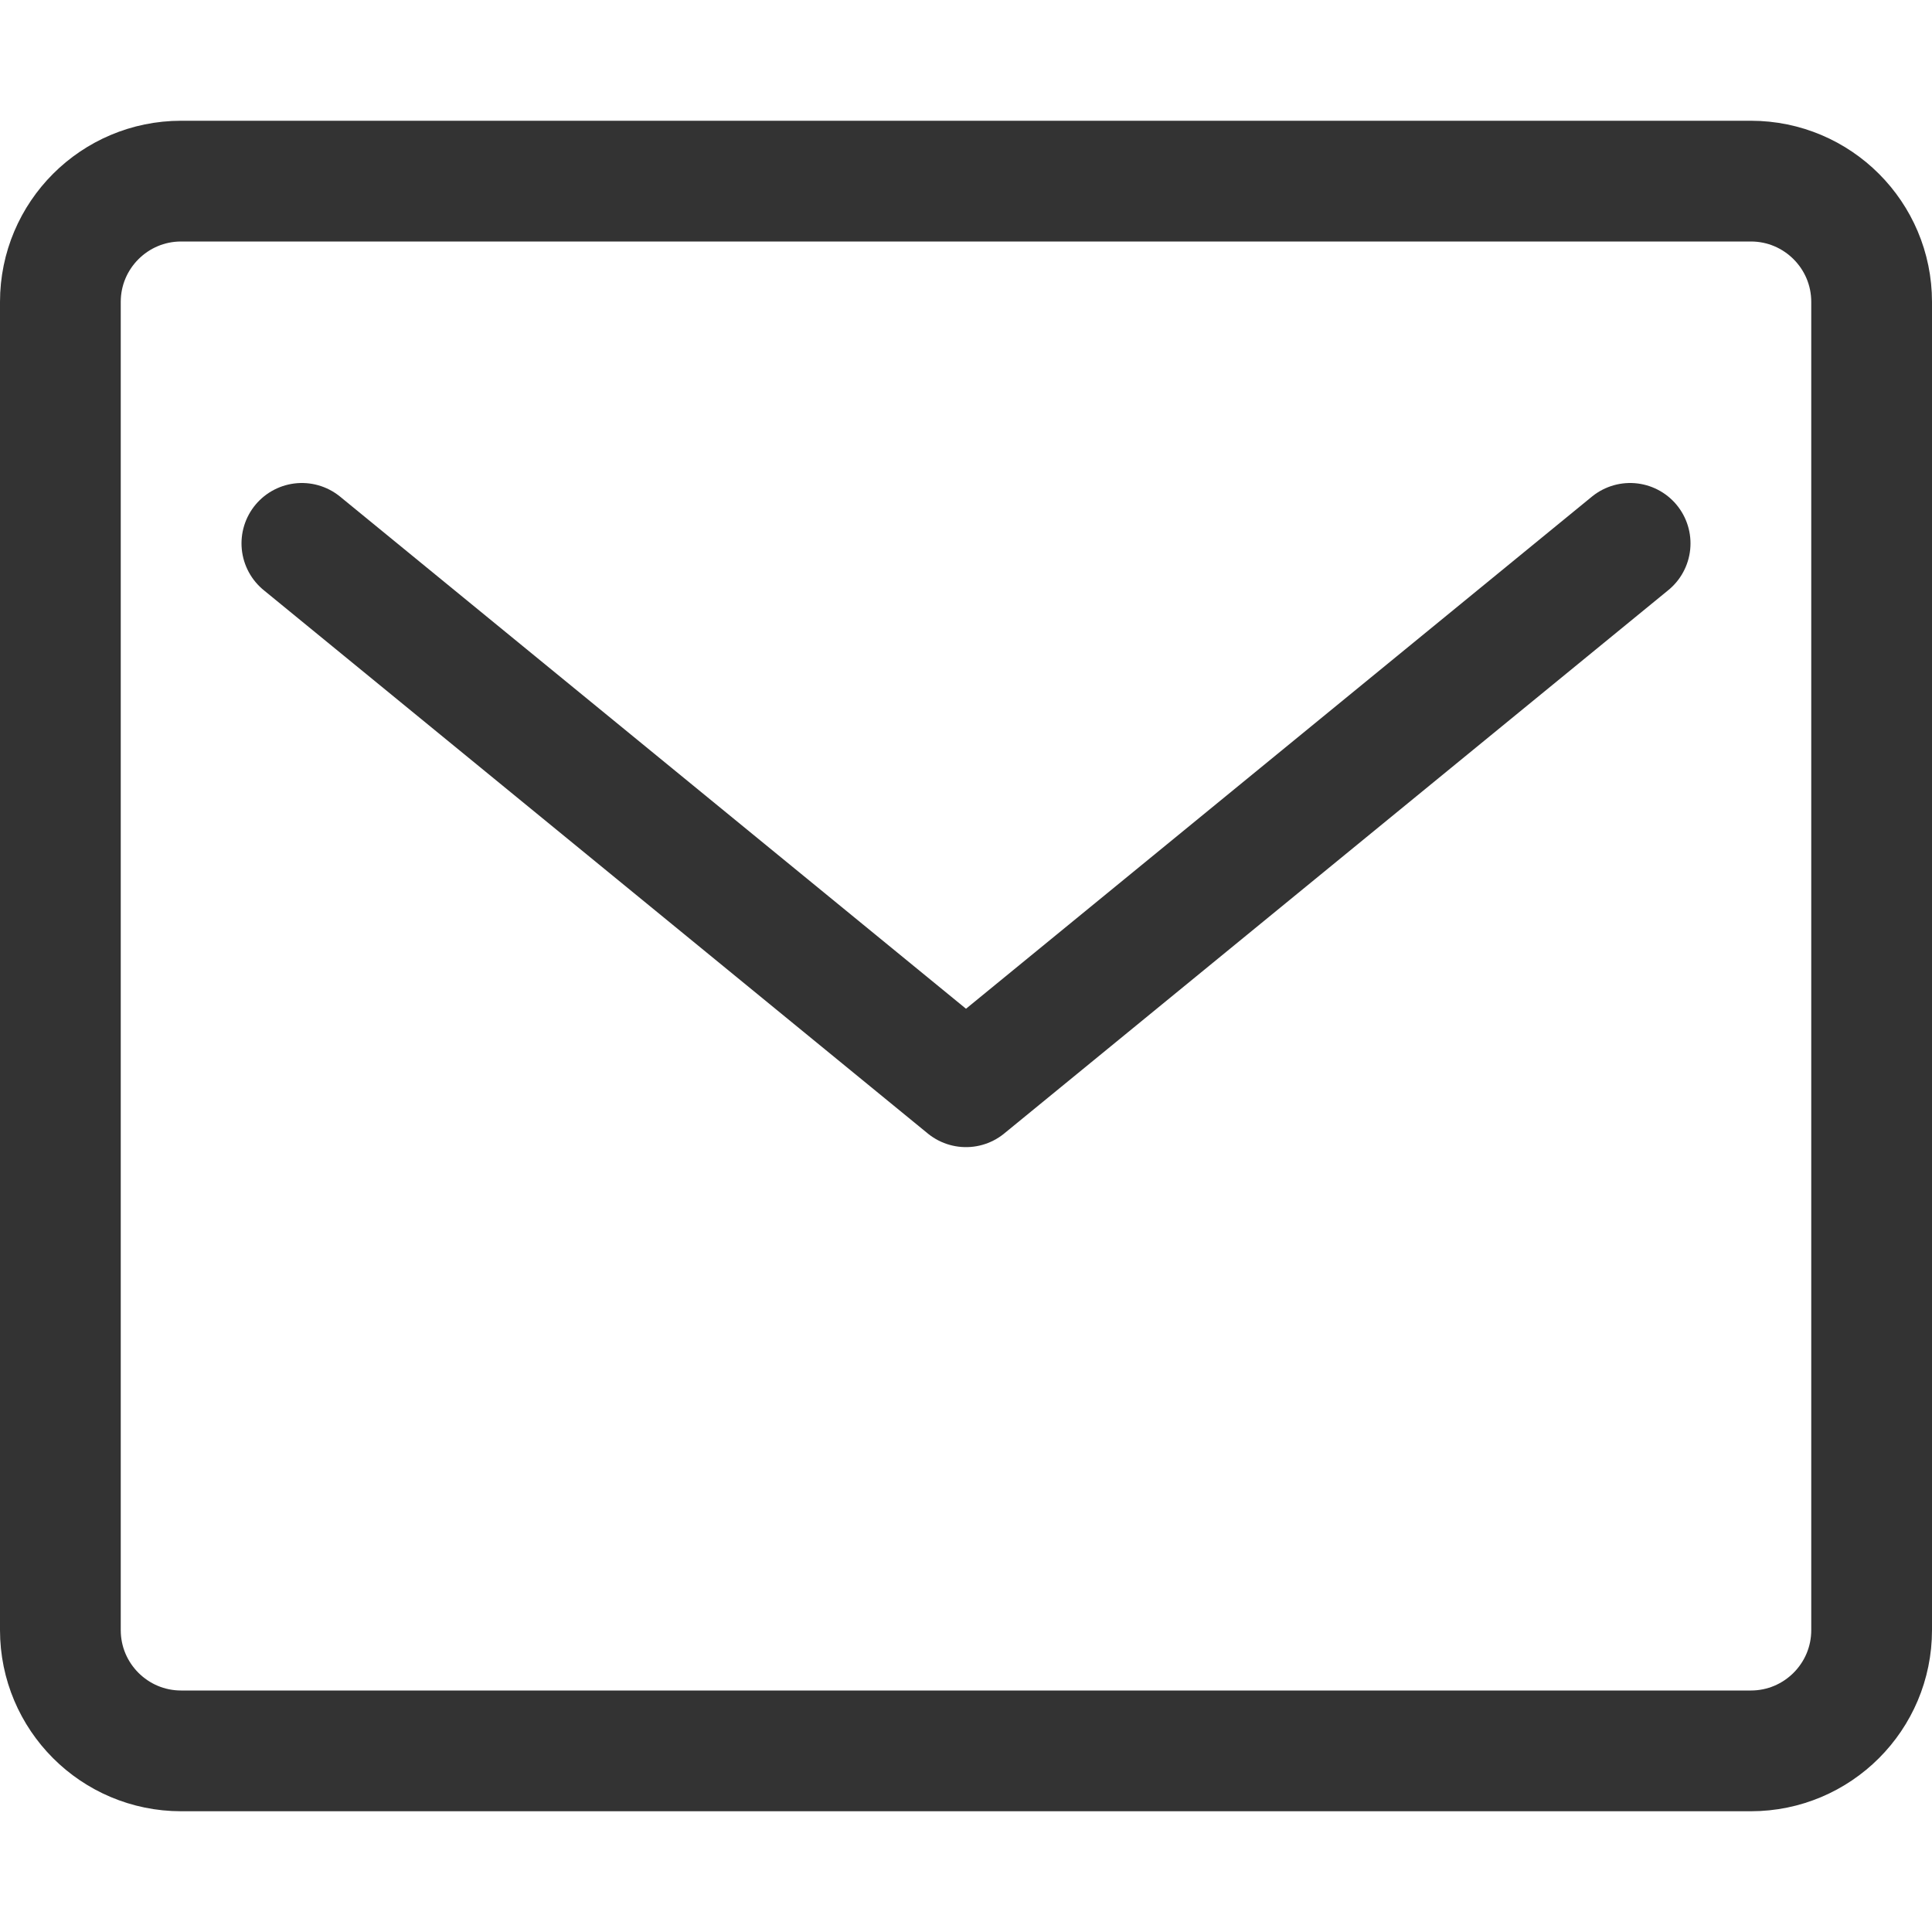 <svg width="16" height="16" viewBox="0 0 16 16" fill="none" xmlns="http://www.w3.org/2000/svg">
<path d="M14.5 14.5H1.5C0.948 14.5 0.5 14.052 0.5 13.5V2.5C0.5 1.948 0.948 1.5 1.5 1.5H14.5C15.052 1.5 15.5 1.948 15.5 2.5V13.5C15.5 14.052 15.052 14.5 14.5 14.5Z" stroke="#333333" stroke-miterlimit="10" stroke-linecap="round" stroke-linejoin="round"/>
<path d="M2.5 4.5L8 9L13.5 4.5" stroke="#333333" stroke-miterlimit="10" stroke-linecap="round" stroke-linejoin="round"/>
</svg>

